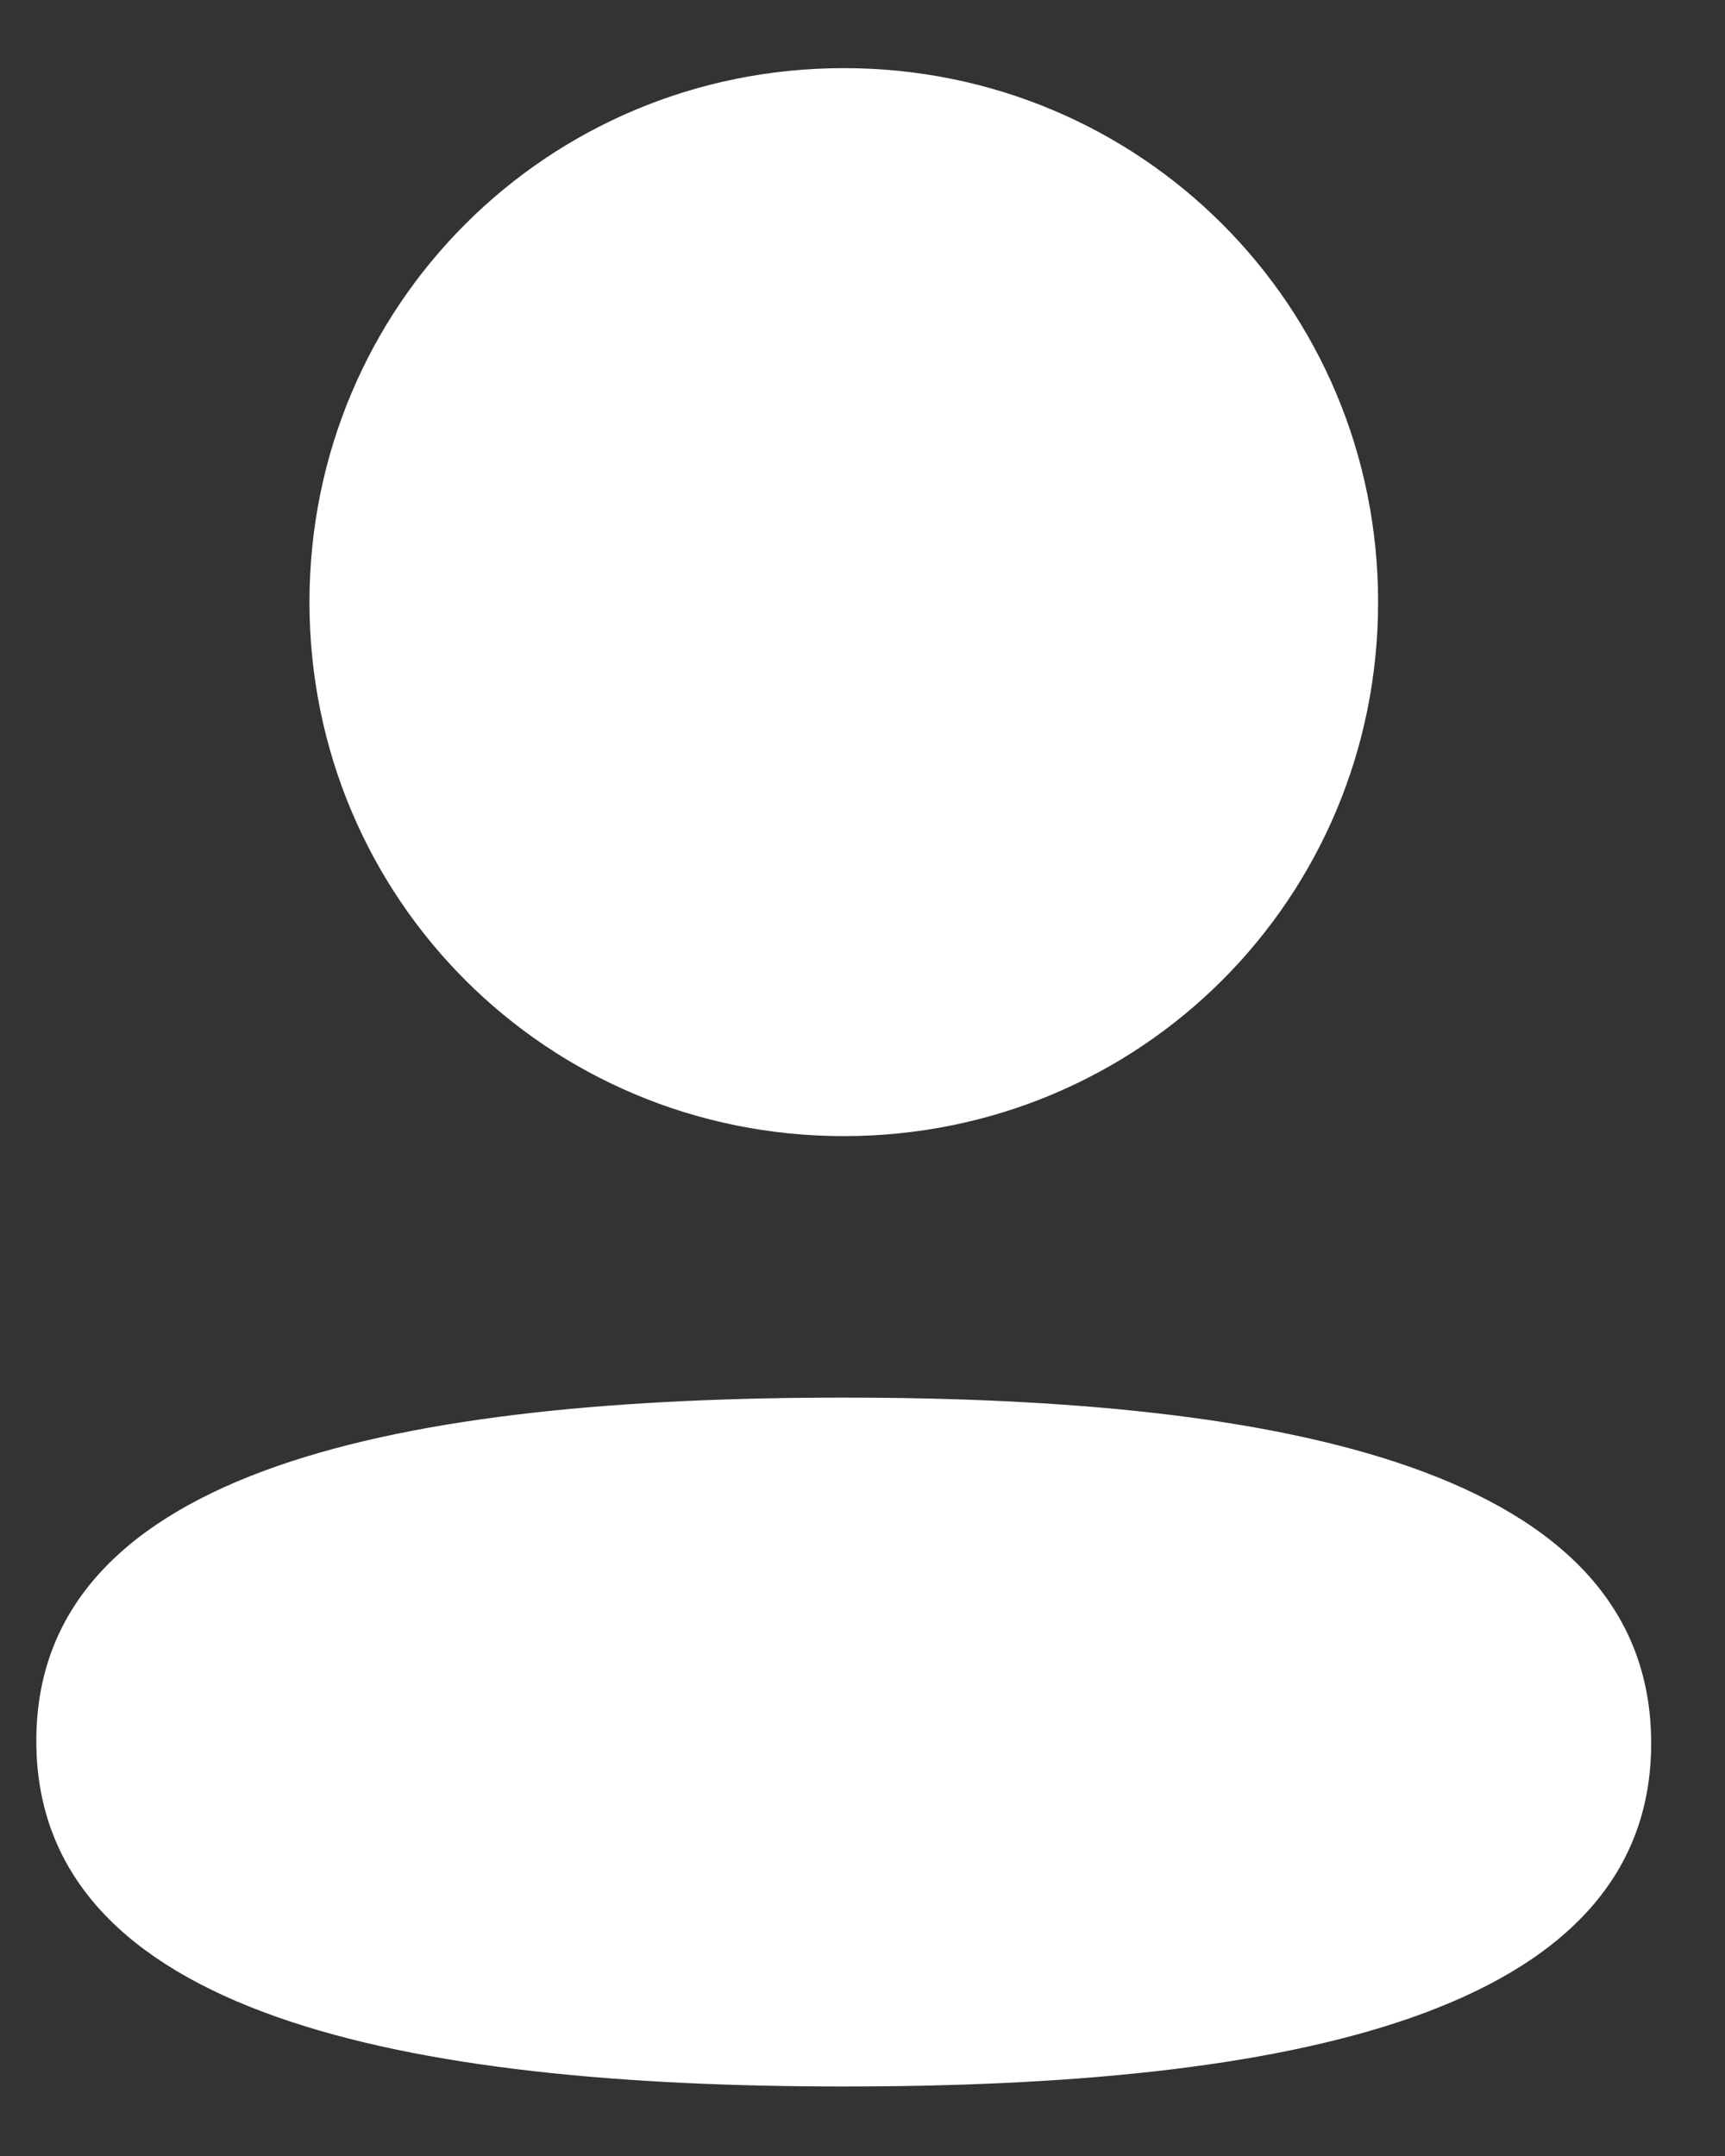 <svg xmlns="http://www.w3.org/2000/svg" width="16" height="20" viewBox="0 0 20 25" fill="none">
  <rect x="0" y="0" width="20" height="25" fill="#333333" stroke="none"/>
  <path d="M9.783 16.206C14.86 16.206 19.144 17.031 19.144 20.214C19.144 23.398 14.832 24.194 9.783 24.194C4.707 24.194 0.421 23.369 0.421 20.186C0.421 17.002 4.734 16.206 9.783 16.206ZM9.783 0.79C13.222 0.79 15.978 3.545 15.978 6.982C15.978 10.418 13.222 13.174 9.783 13.174C6.345 13.174 3.588 10.418 3.588 6.982C3.588 3.545 6.345 0.79 9.783 0.79Z" fill="#fff"/>
</svg>
